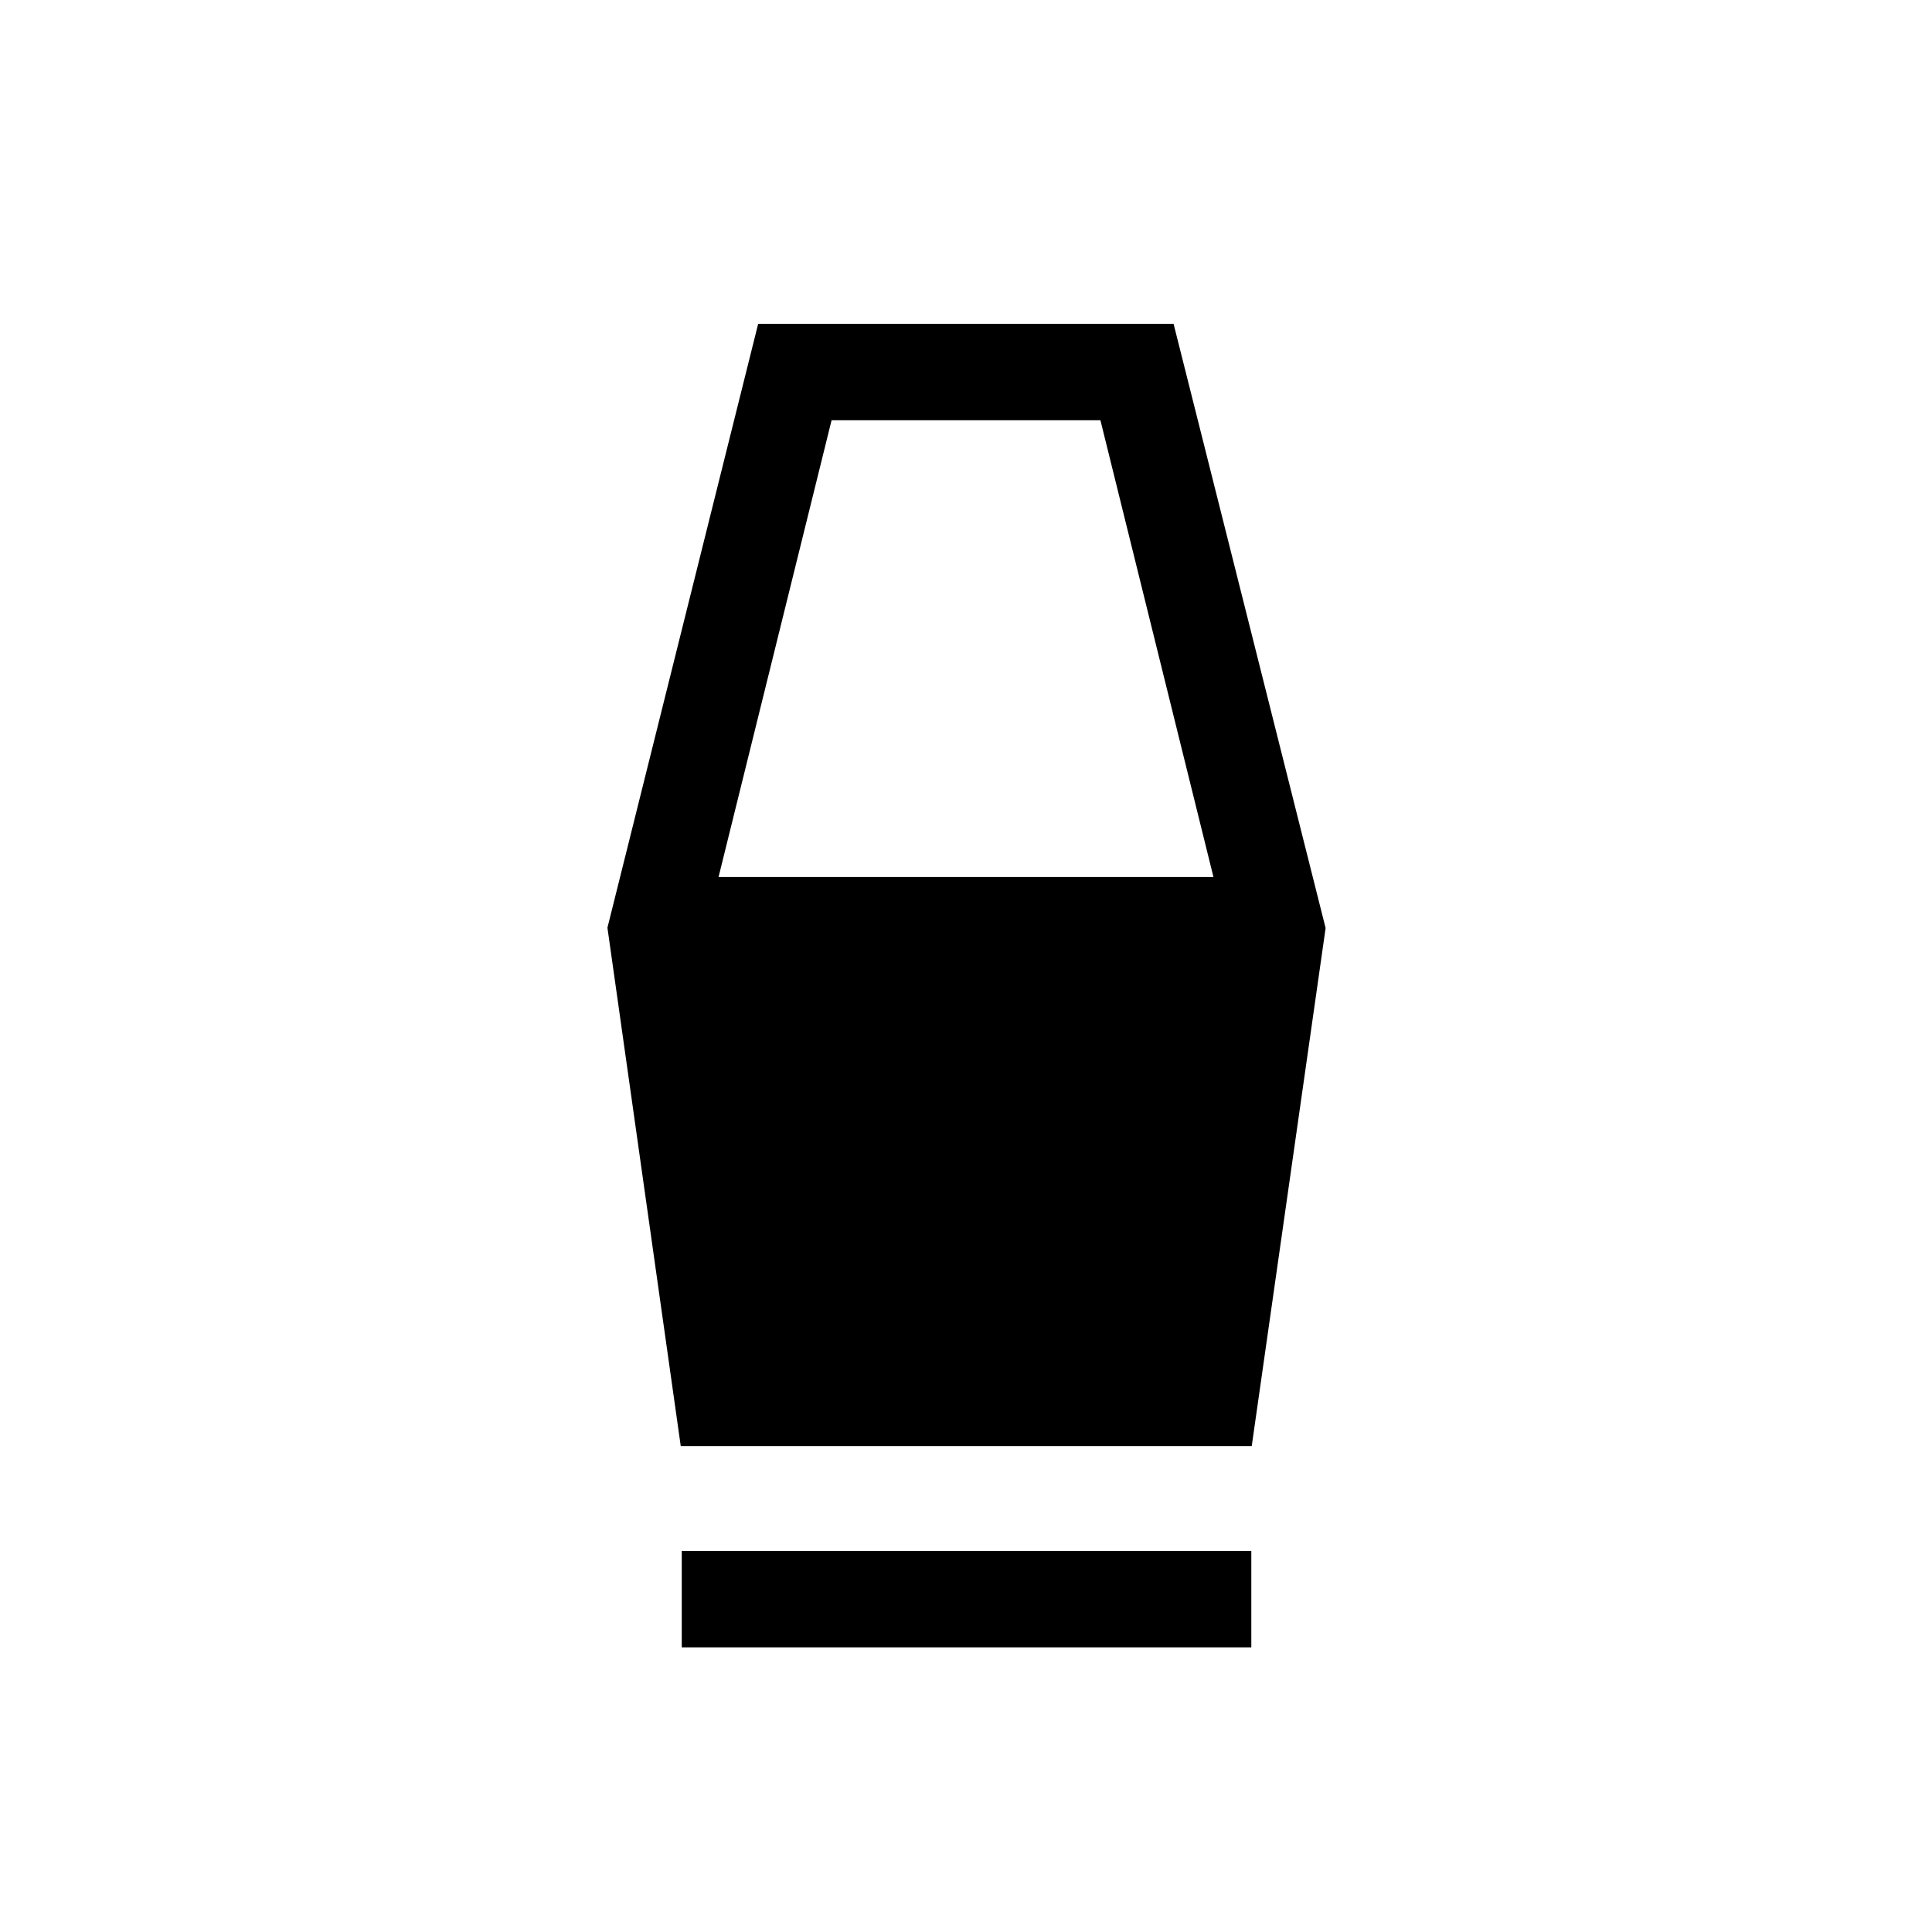 <svg xmlns="http://www.w3.org/2000/svg" height="40" viewBox="0 -960 960 960" width="40"><path d="M338.76-141.45v-47.88h283.01v47.88H338.76Zm-.5-100-36.43-257.57 74.89-300.05h206.43l75.54 300.23-36.71 257.39H338.26Zm18.78-282.75h245.92l-56.17-226.99H413.21L357.04-524.2Z"/></svg>